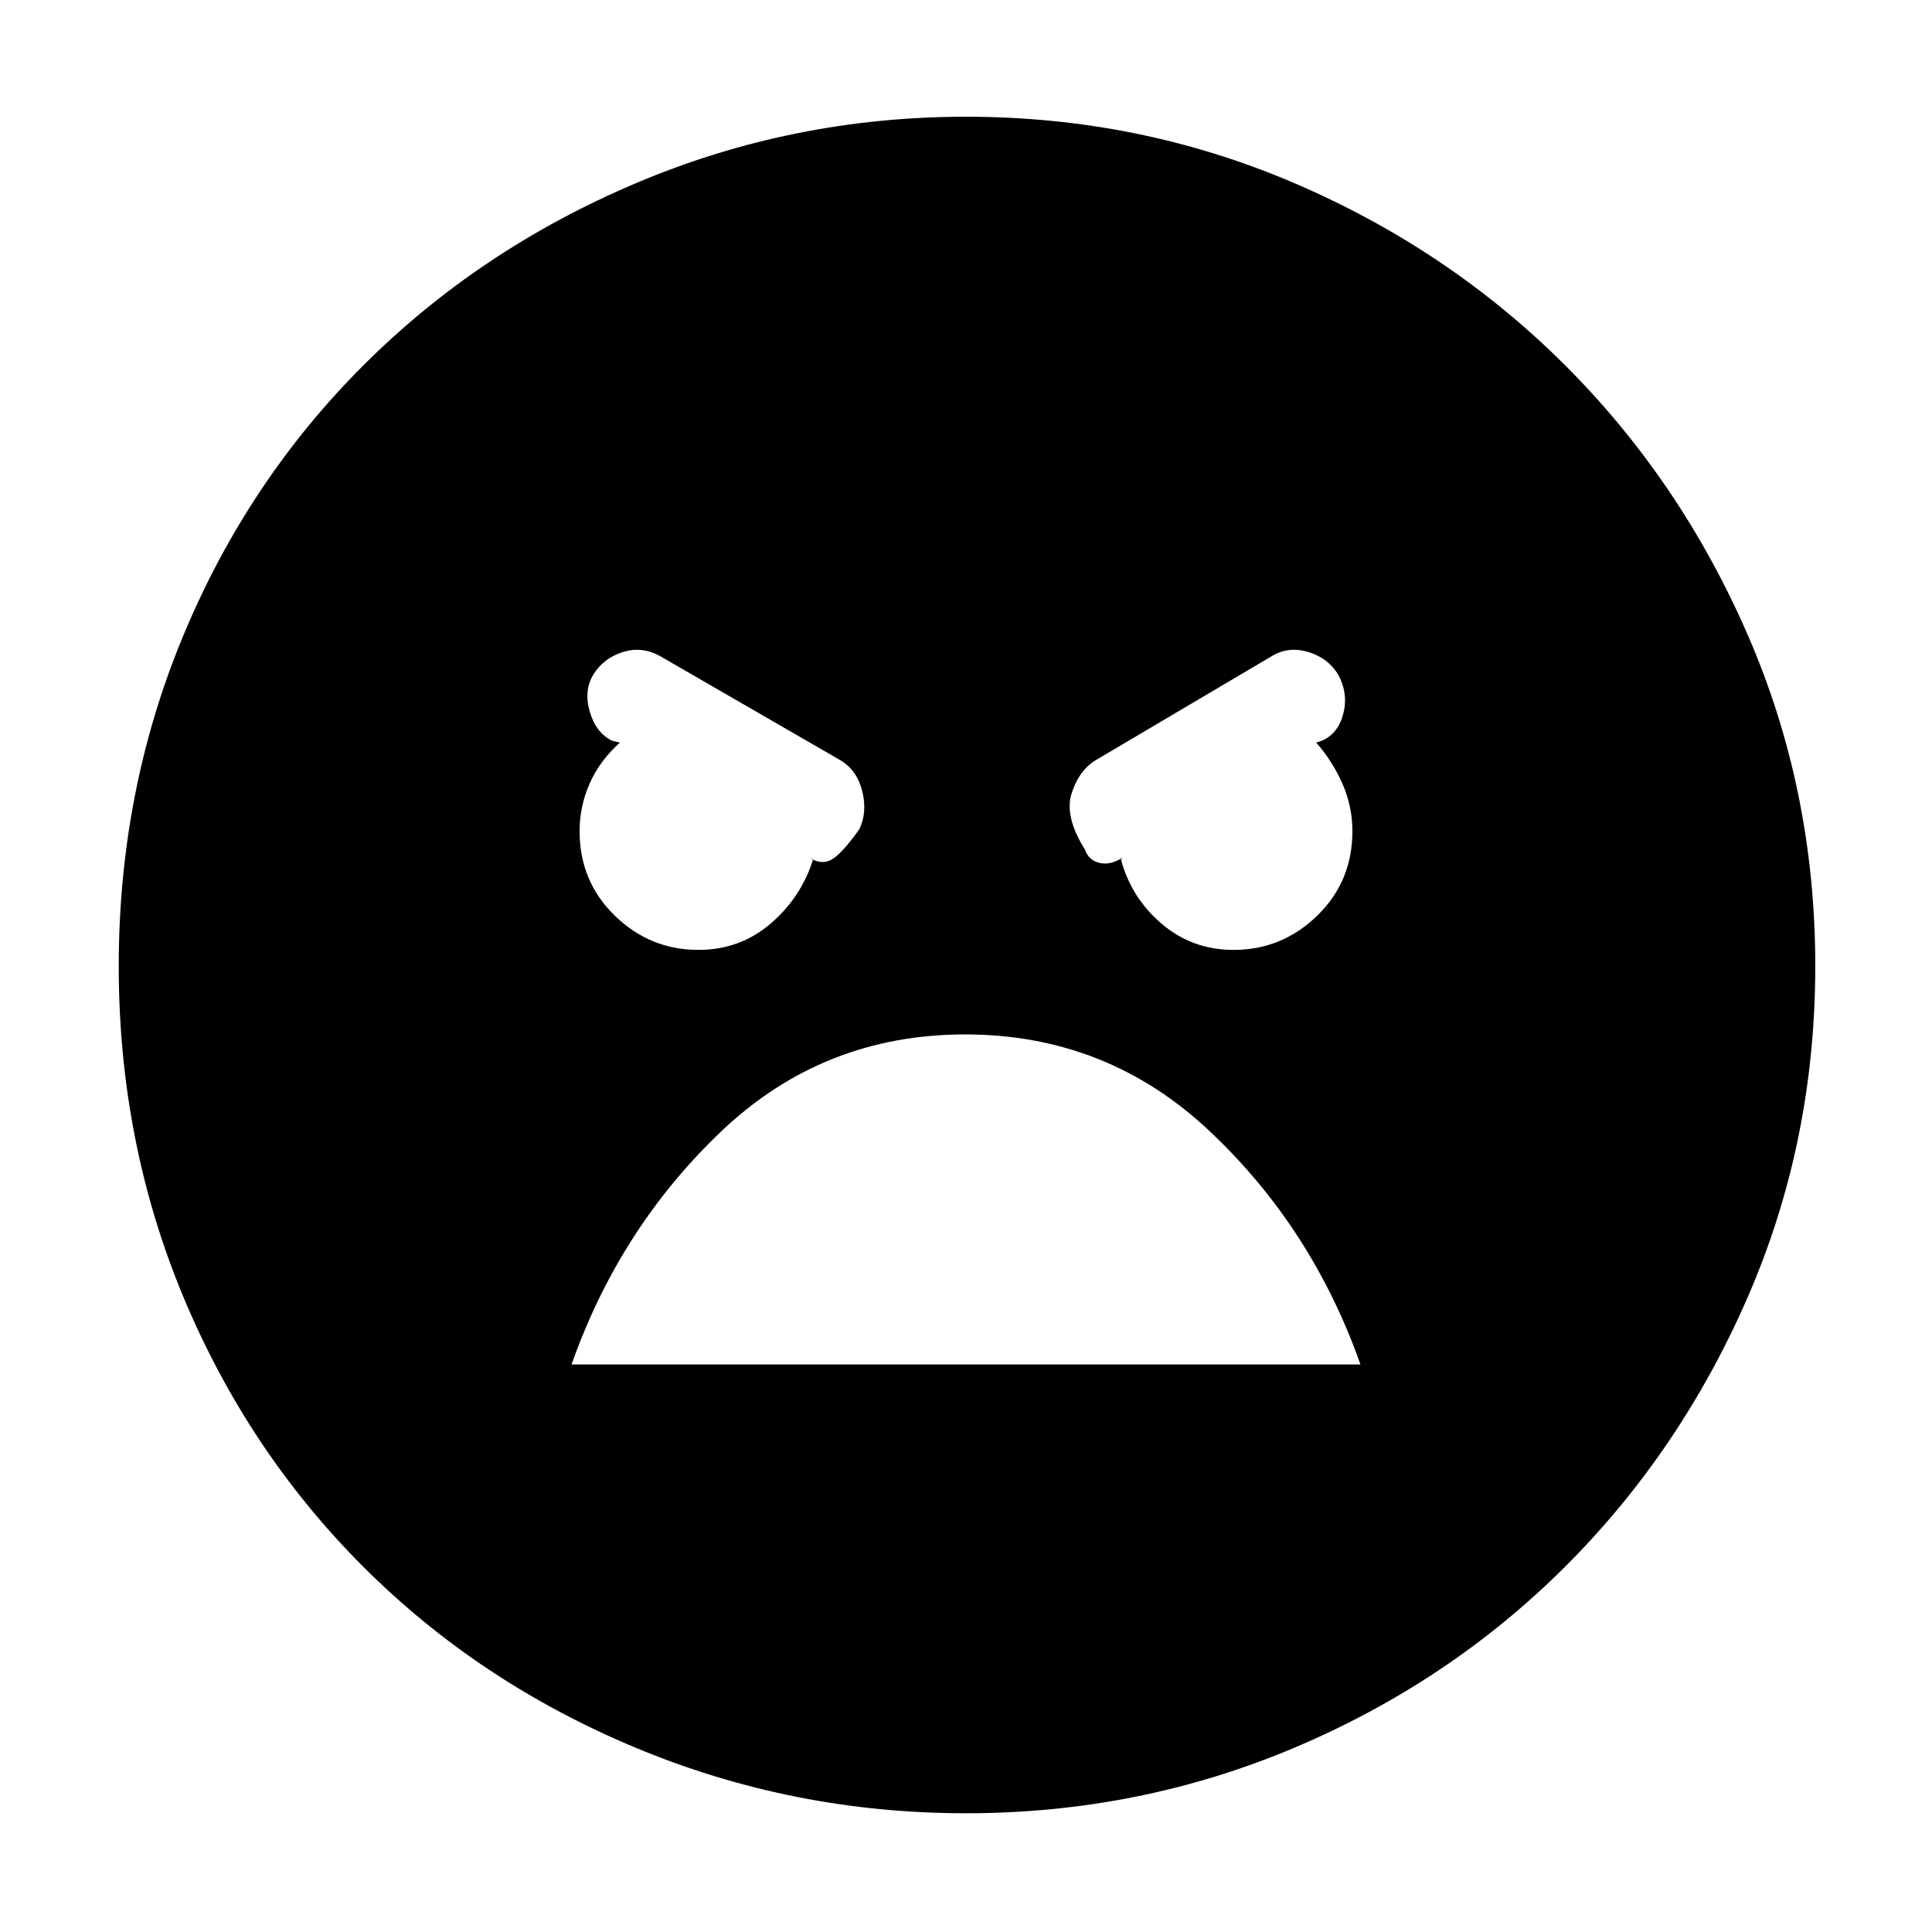 <svg xmlns="http://www.w3.org/2000/svg" height="48" viewBox="0 -960 960 960" width="48"><path d="M480-59q-86 0-164-32.5t-135.5-90Q123-239 91-315.86q-32-76.86-32-164T91-644q32-77 89.65-134.55 57.65-57.56 135.5-90.5Q394-902 480-902t162.85 32.87q76.85 32.87 134.5 90.29 57.64 57.42 91.15 134.46Q902-567.34 902-480q0 87.28-33.45 164.26-33.44 76.98-91 134.36Q720-124 643-91.5 566-59 480-59Zm133-429q24 0 41.5-17t17.5-42q0-12.36-5-23.68T654-591l3-1q8-3.58 10.5-13.46 2.5-9.87-2.5-19.21-5-8.33-14.86-11.33-9.87-3-18.14 2l-88 52q-8.27 5.37-11.64 16.68Q529-554 539-538q2 5.62 7.5 6.81Q552-530 558-534l-1 1q5 19 20.21 32 15.2 13 35.79 13Zm-266 0q20.61 0 35.84-13 15.22-13 21.19-32l-2.03-1q6 4 11.13 1.17 5.12-2.83 13.87-15.14 4-8.32 1.5-18.67Q426-577 418-582l-89.93-51.94Q319-639 309.5-636q-9.5 3-14.5 10.93-5 7.94-2 18.5Q296-596 304-592l4 1q-10 9-15 20.32T288-547q0 25 17.5 42t41.5 17Zm132.57 42q-70.43 0-121 48Q308-350 284-282h392q-24-68-75-116t-121.43-48Z"/></svg>